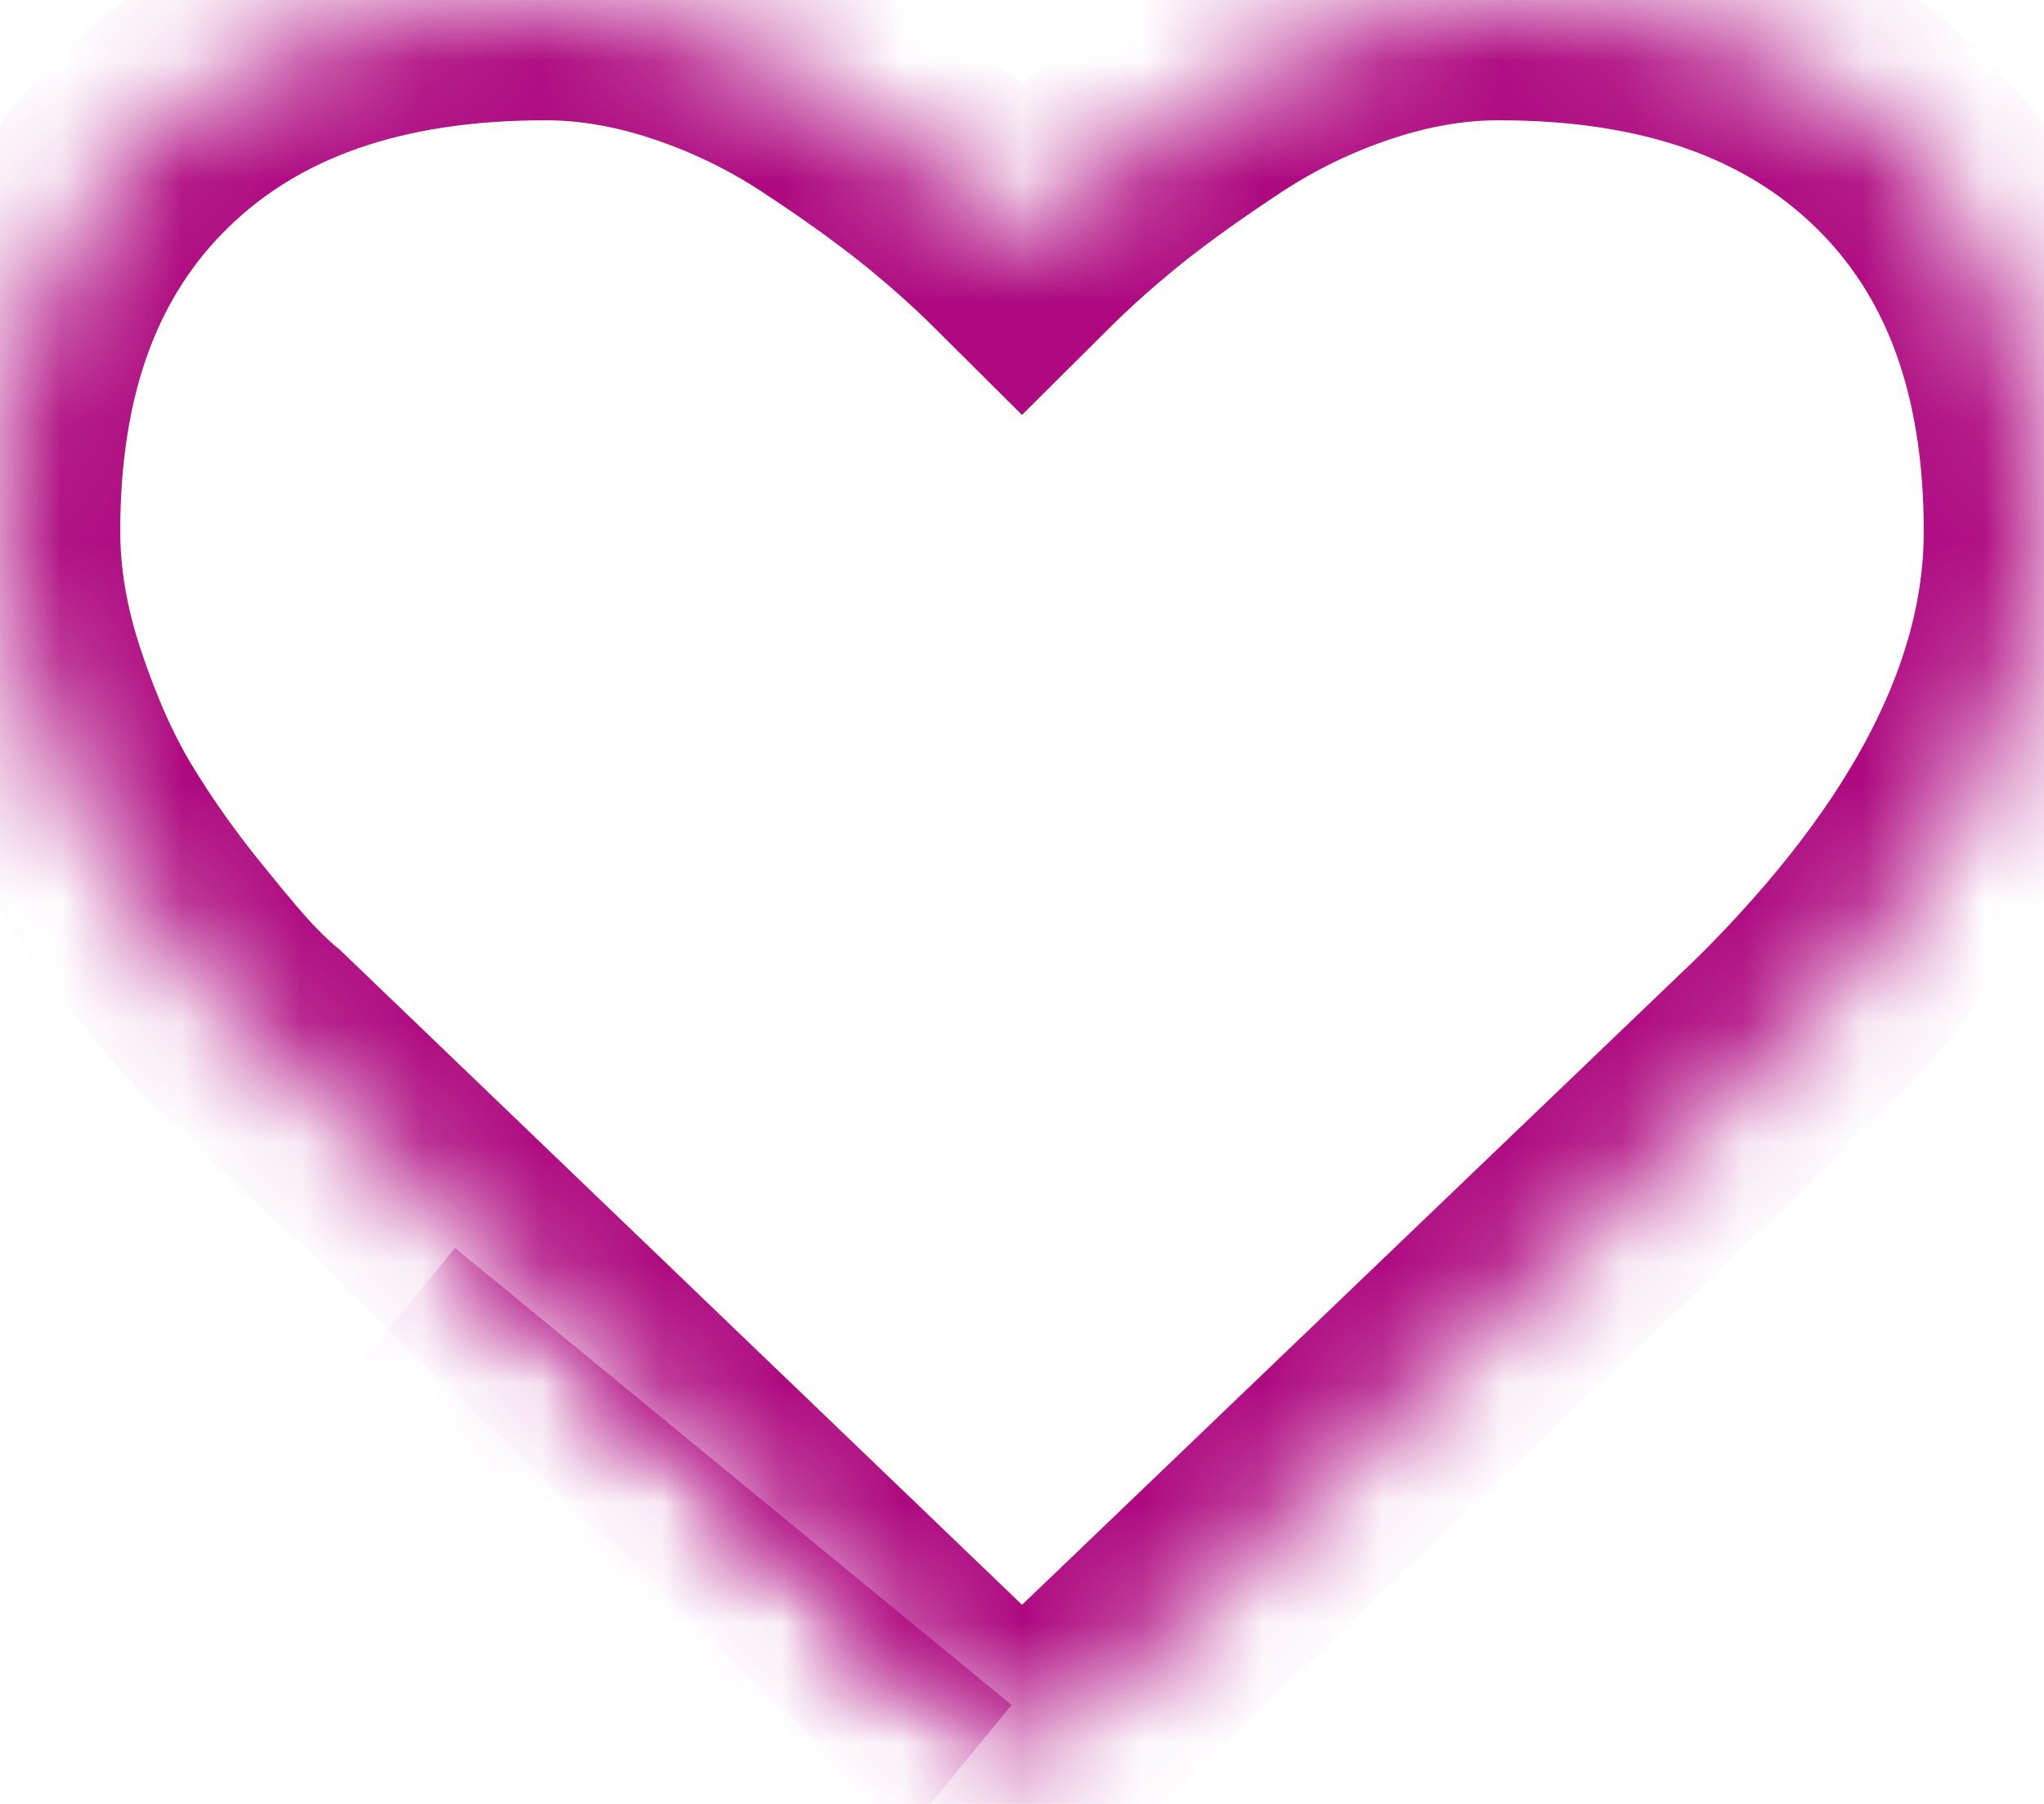 ﻿<?xml version="1.0" encoding="utf-8"?>
<svg version="1.1" xmlns:xlink="http://www.w3.org/1999/xlink" width="17px" height="15px" xmlns="http://www.w3.org/2000/svg">
  <defs>
    <mask fill="white" id="clip48">
      <path d="M 7.779 14.95  L 3.15 11.15  L 7.779 14.95  Z M 15.795 1.171  C 16.598 1.951  17 3.033  17 4.418  C 17 5.809  16.276 7.225  14.828 8.666  L 8.917 14.33  C 8.804 14.443  8.664 14.5  8.5 14.5  C 8.336 14.5  8.196 14.443  8.083 14.33  L 2.163 8.647  C 2.1 8.597  2.013 8.515  1.902 8.402  C 1.791 8.288  1.616 8.082  1.376 7.783  C 1.135 7.484  0.92 7.178  0.73 6.863  C 0.541 6.548  0.372 6.168  0.223 5.721  C 0.074 5.274  0 4.84  0 4.418  C 0 3.033  0.402 1.951  1.205 1.171  C 2.008 0.39  3.118 0  4.535 0  C 4.927 0  5.327 0.068  5.735 0.203  C 6.143 0.338  6.522 0.521  6.873 0.75  C 7.224 0.98  7.526 1.196  7.779 1.397  C 8.032 1.599  8.272 1.812  8.5 2.039  C 8.728 1.812  8.968 1.599  9.221 1.397  C 9.474 1.196  9.776 0.98  10.127 0.75  C 10.478 0.521  10.857 0.338  11.265 0.203  C 11.673 0.068  12.073 0  12.465 0  C 13.882 0  14.992 0.39  15.795 1.171  Z " fill-rule="evenodd" />
    </mask>
  </defs>
  <g transform="matrix(1 0 0 1 -218 -83 )">
    <path d="M 7.779 14.95  L 3.15 11.15  L 7.779 14.95  Z M 15.795 1.171  C 16.598 1.951  17 3.033  17 4.418  C 17 5.809  16.276 7.225  14.828 8.666  L 8.917 14.33  C 8.804 14.443  8.664 14.5  8.5 14.5  C 8.336 14.5  8.196 14.443  8.083 14.33  L 2.163 8.647  C 2.1 8.597  2.013 8.515  1.902 8.402  C 1.791 8.288  1.616 8.082  1.376 7.783  C 1.135 7.484  0.92 7.178  0.73 6.863  C 0.541 6.548  0.372 6.168  0.223 5.721  C 0.074 5.274  0 4.84  0 4.418  C 0 3.033  0.402 1.951  1.205 1.171  C 2.008 0.39  3.118 0  4.535 0  C 4.927 0  5.327 0.068  5.735 0.203  C 6.143 0.338  6.522 0.521  6.873 0.75  C 7.224 0.98  7.526 1.196  7.779 1.397  C 8.032 1.599  8.272 1.812  8.5 2.039  C 8.728 1.812  8.968 1.599  9.221 1.397  C 9.474 1.196  9.776 0.98  10.127 0.75  C 10.478 0.521  10.857 0.338  11.265 0.203  C 11.673 0.068  12.073 0  12.465 0  C 13.882 0  14.992 0.39  15.795 1.171  Z " fill-rule="nonzero" fill="#ffffff" stroke="none" fill-opacity="0" transform="matrix(1 0 0 1 218 83 )" />
    <path d="M 7.779 14.95  L 3.15 11.15  L 7.779 14.95  Z " stroke-width="2" stroke="#ae0980" fill="none" transform="matrix(1 0 0 1 218 83 )" mask="url(#clip48)" />
    <path d="M 15.795 1.171  C 16.598 1.951  17 3.033  17 4.418  C 17 5.809  16.276 7.225  14.828 8.666  L 8.917 14.33  C 8.804 14.443  8.664 14.5  8.5 14.5  C 8.336 14.5  8.196 14.443  8.083 14.33  L 2.163 8.647  C 2.1 8.597  2.013 8.515  1.902 8.402  C 1.791 8.288  1.616 8.082  1.376 7.783  C 1.135 7.484  0.92 7.178  0.73 6.863  C 0.541 6.548  0.372 6.168  0.223 5.721  C 0.074 5.274  0 4.84  0 4.418  C 0 3.033  0.402 1.951  1.205 1.171  C 2.008 0.39  3.118 0  4.535 0  C 4.927 0  5.327 0.068  5.735 0.203  C 6.143 0.338  6.522 0.521  6.873 0.75  C 7.224 0.98  7.526 1.196  7.779 1.397  C 8.032 1.599  8.272 1.812  8.5 2.039  C 8.728 1.812  8.968 1.599  9.221 1.397  C 9.474 1.196  9.776 0.98  10.127 0.75  C 10.478 0.521  10.857 0.338  11.265 0.203  C 11.673 0.068  12.073 0  12.465 0  C 13.882 0  14.992 0.39  15.795 1.171  Z " stroke-width="2" stroke="#ae0980" fill="none" transform="matrix(1 0 0 1 218 83 )" mask="url(#clip48)" />
  </g>
</svg>